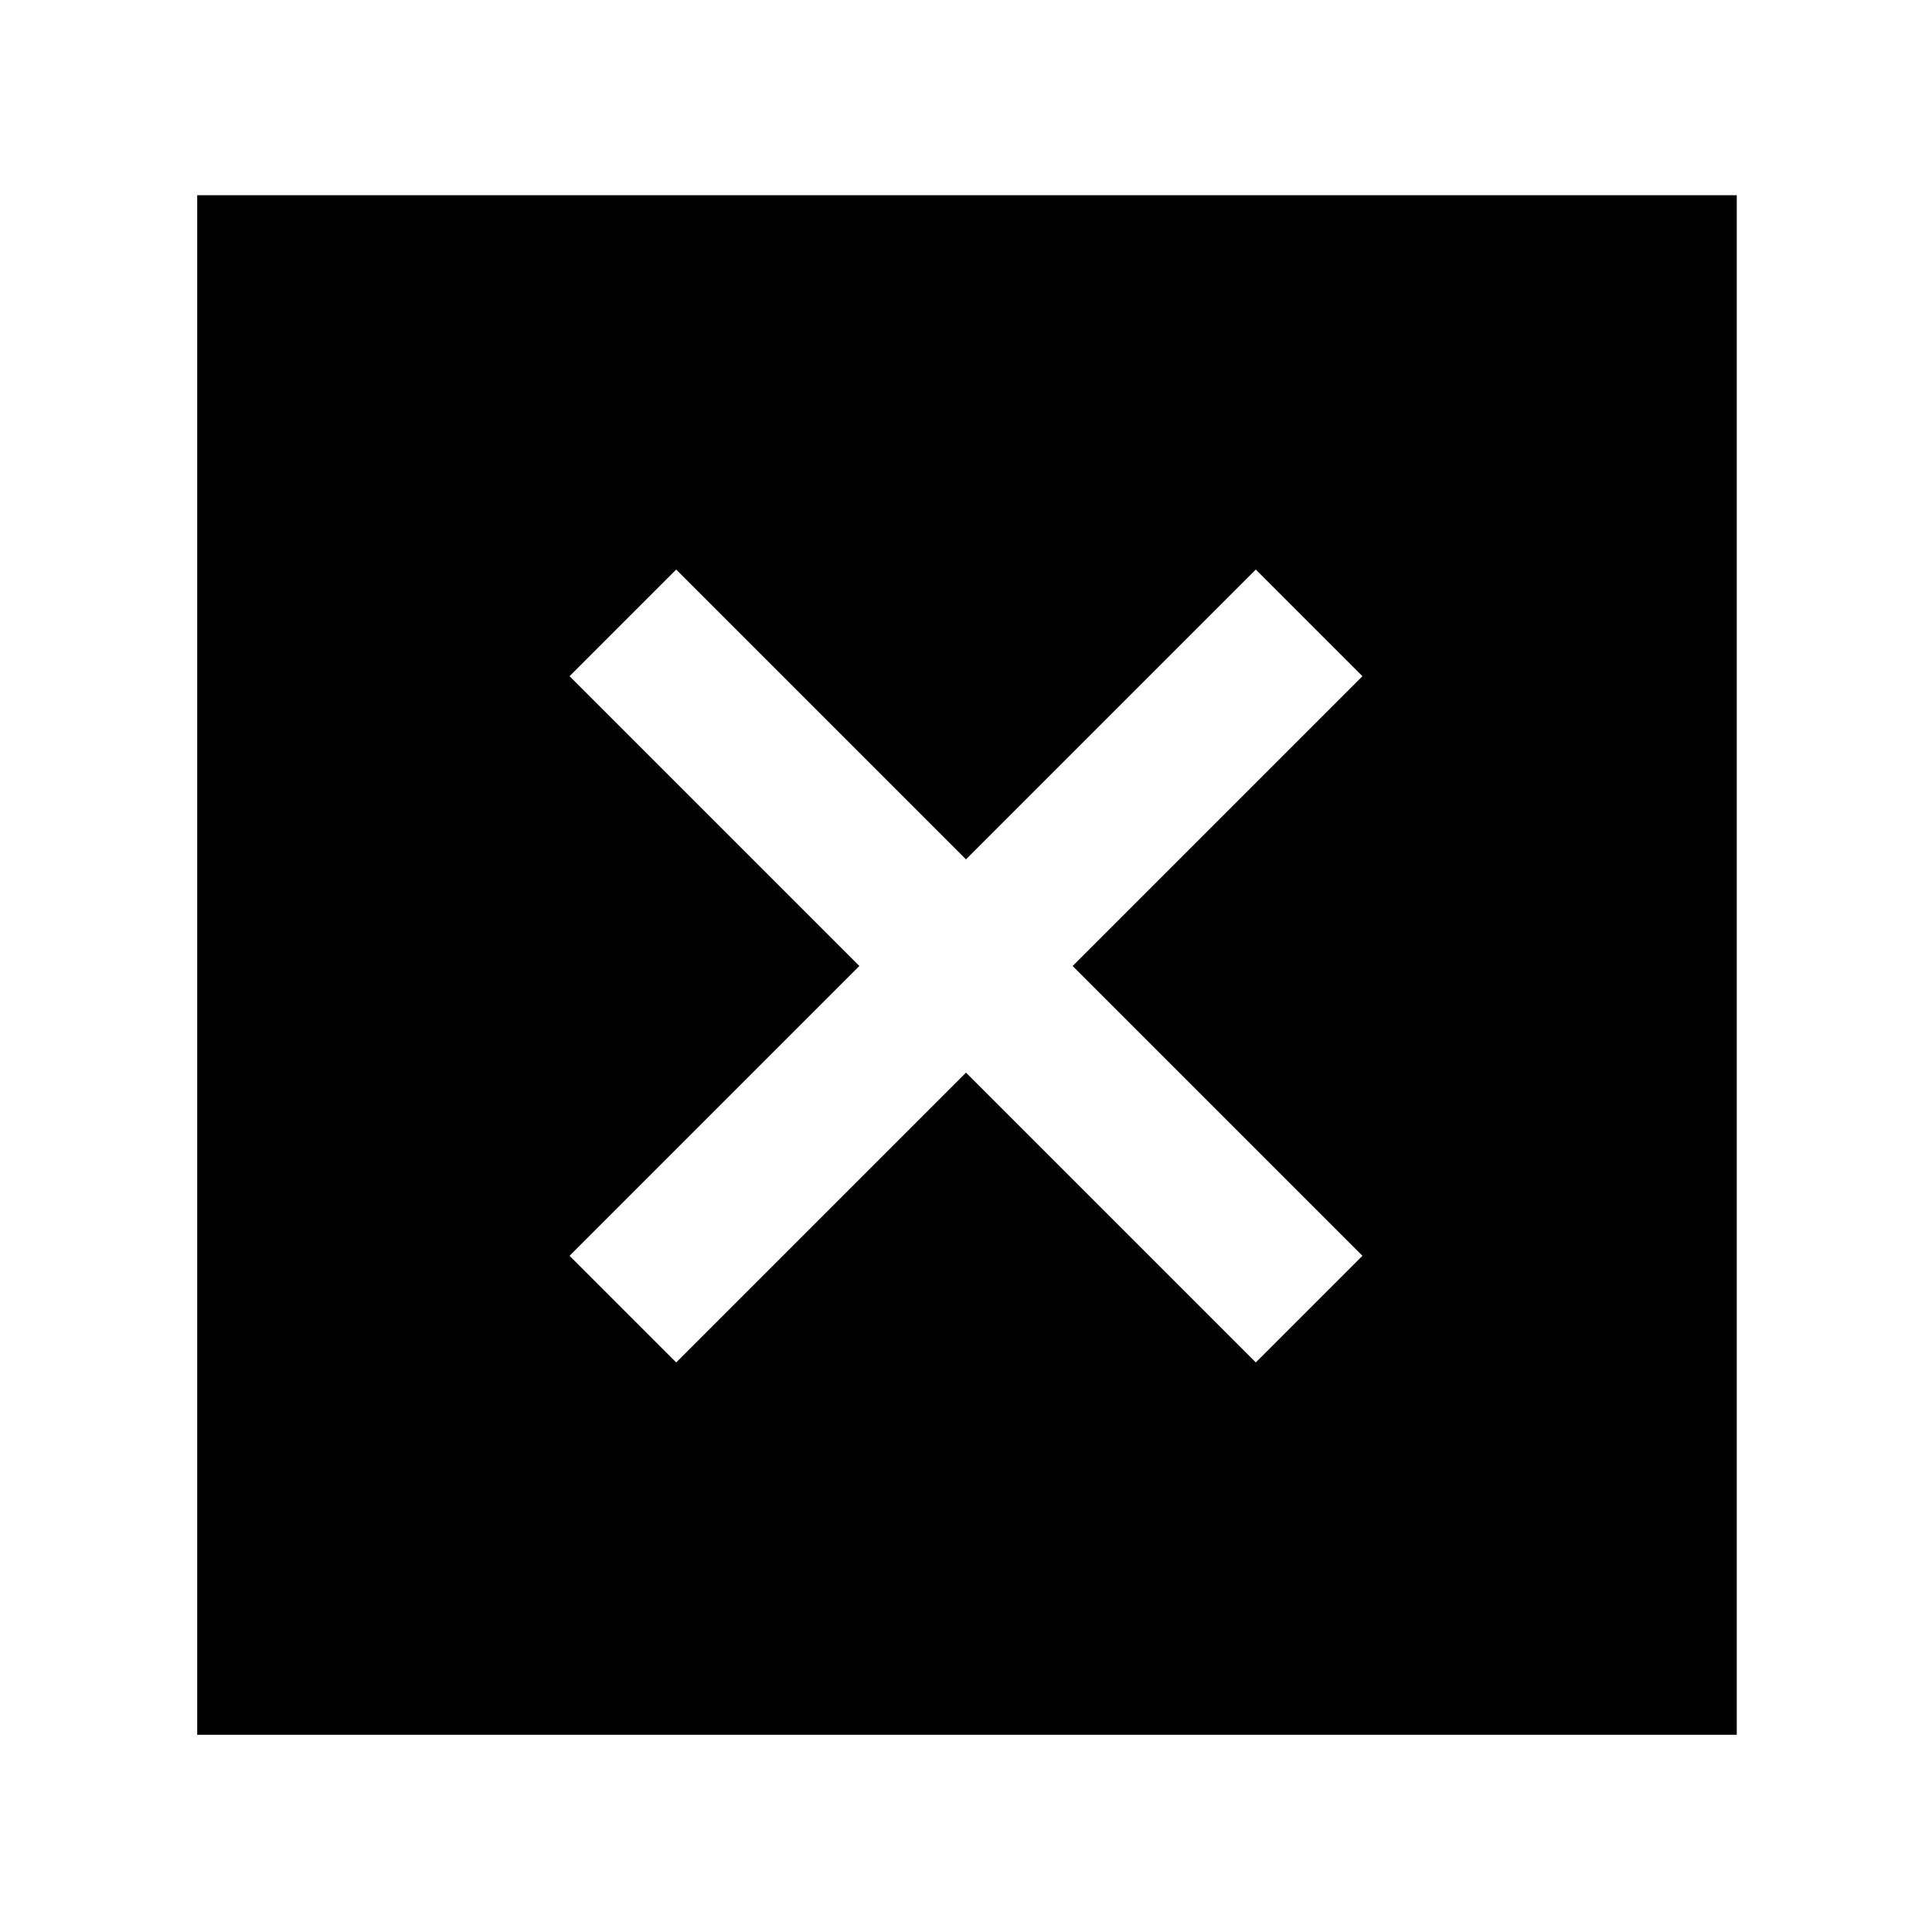 <svg xmlns="http://www.w3.org/2000/svg" height="40" width="40"><path d="M4.083 35.917V4.042H35.958V35.917ZM14 28.208 20 22.208 26 28.208 28.208 26 22.208 20 28.208 14 26 11.792 20 17.792 14 11.792 11.792 14 17.792 20 11.792 26Z"/></svg>